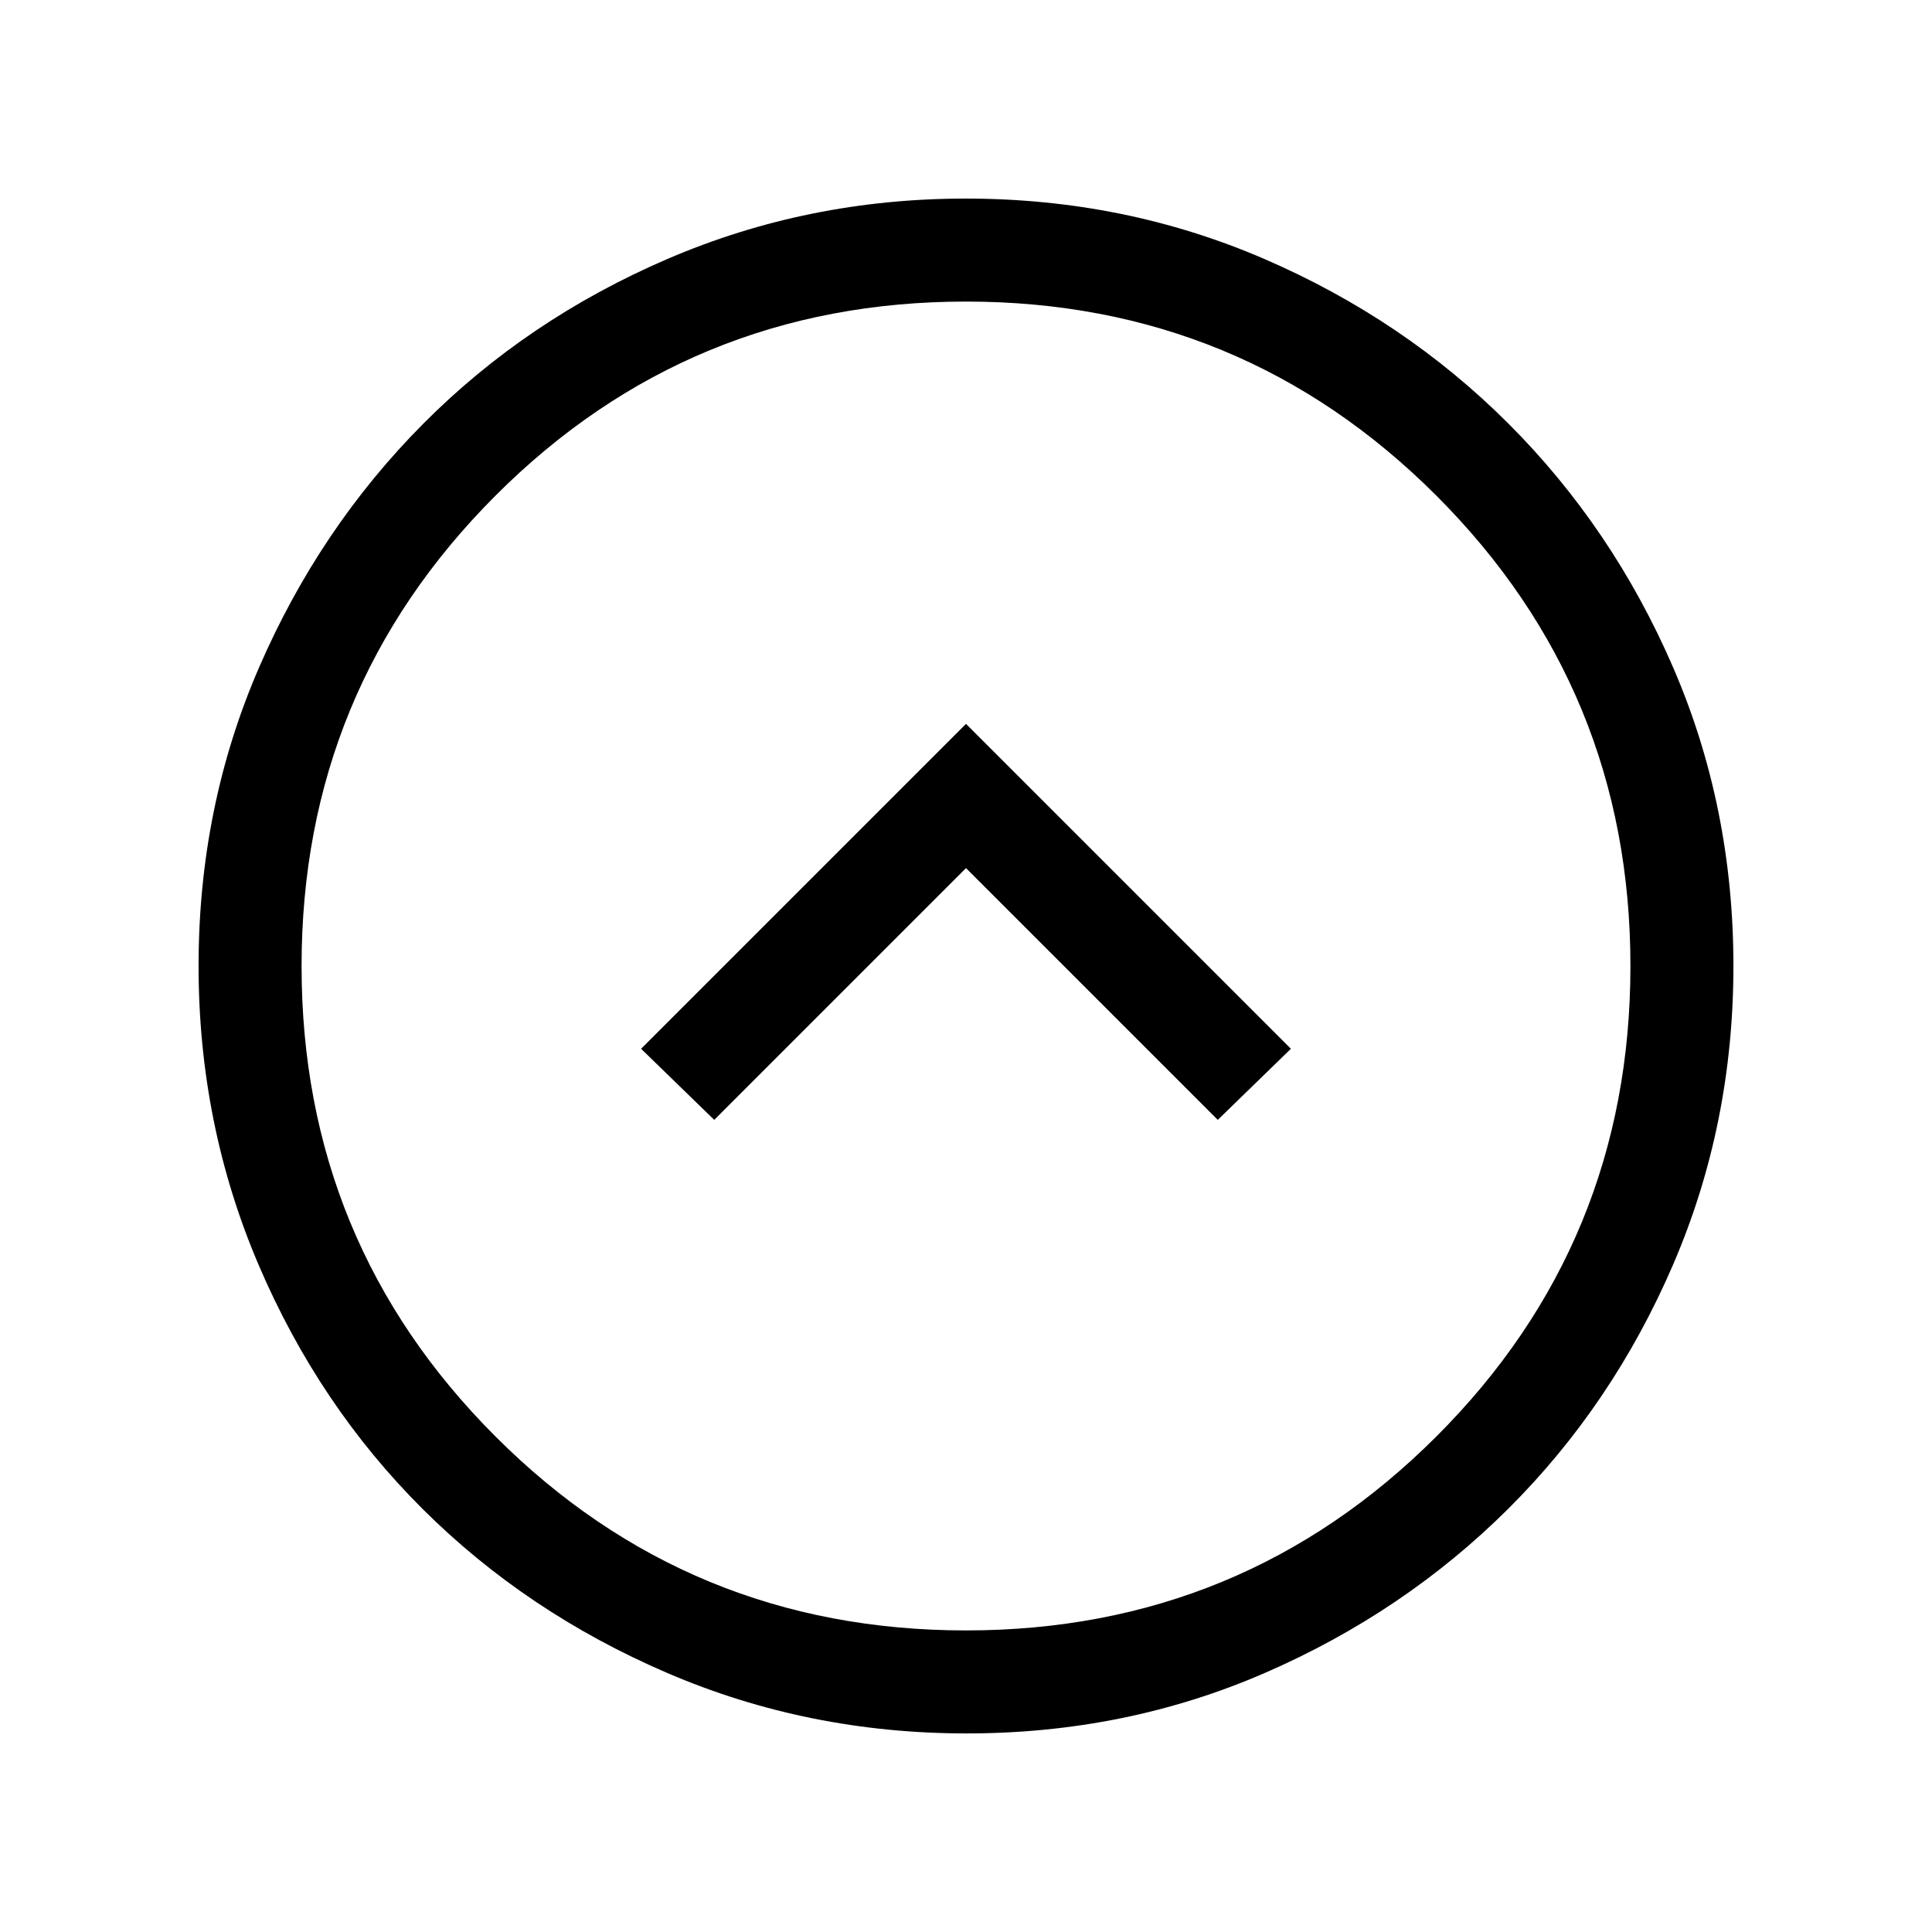 <svg xmlns="http://www.w3.org/2000/svg" height="40" viewBox="0 -960 960 960" width="40"><path d="M354.9-403.54 480-528.64l125.1 125.1 36.34-35.33L480-600.31 318.56-438.87l36.34 35.33ZM480.3-98.67q-78.81 0-148.66-30-69.86-30-121.53-81.42-51.67-51.43-81.56-121.28-29.88-69.85-29.88-148.66 0-79.06 30.06-148.33 30.05-69.27 81.58-121.09 51.53-51.82 121.28-81.85 69.75-30.03 148.28-30.03 78.89 0 148.35 30 69.46 30.01 121.25 81.76 51.8 51.75 81.83 121.05t30.03 148.47q0 78.92-30 148.49-30.01 69.57-81.78 121.15-51.78 51.57-120.98 81.66-69.21 30.08-148.27 30.08Zm-.3-51.18q137.28 0 233.72-96.36 96.43-96.35 96.43-233.79 0-137.28-96.43-233.72-96.44-96.43-233.72-96.43-137.44 0-233.79 96.43-96.36 96.44-96.36 233.72 0 137.44 96.36 233.79 96.35 96.36 233.79 96.36ZM480-480Z"/></svg>